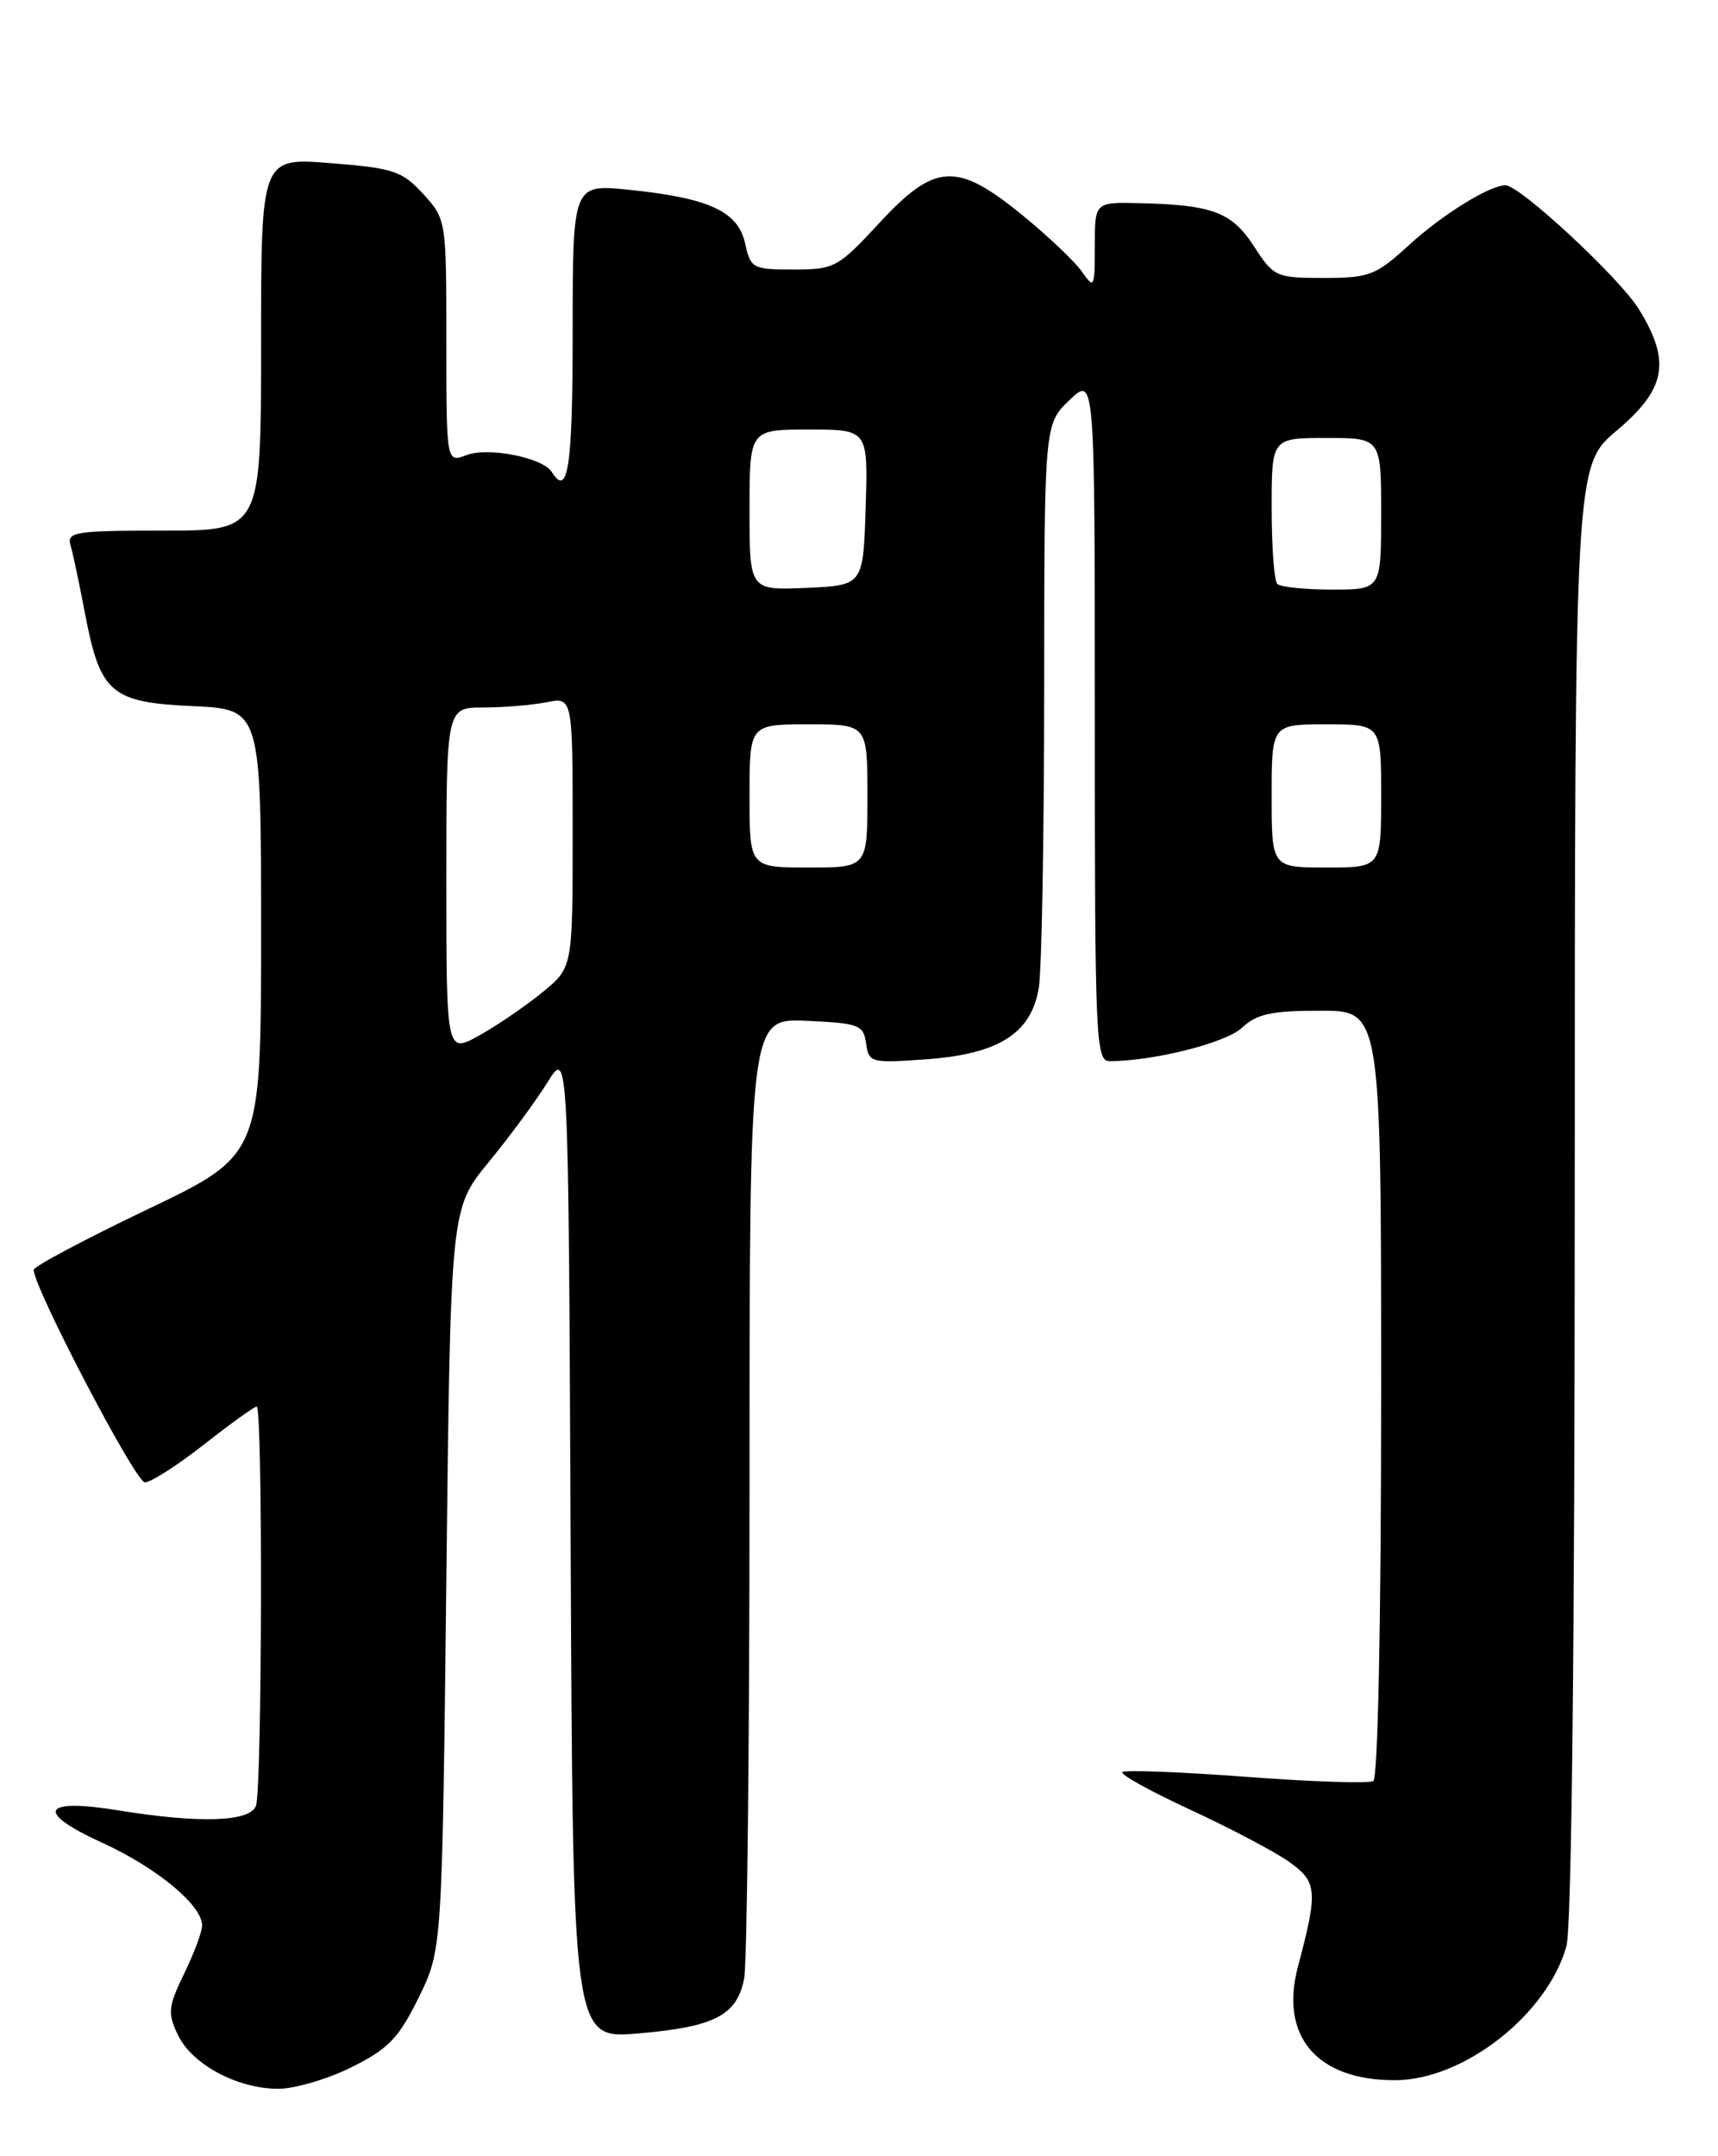<?xml version="1.0" encoding="UTF-8" standalone="no"?>
<!DOCTYPE svg PUBLIC "-//W3C//DTD SVG 1.1//EN" "http://www.w3.org/Graphics/SVG/1.1/DTD/svg11.dtd" >
<svg xmlns="http://www.w3.org/2000/svg" xmlns:xlink="http://www.w3.org/1999/xlink" version="1.1" viewBox="0 0 204 256">
 <g >
 <path fill="currentColor"
d=" M 41.76 245.43 C 46.12 243.26 47.35 241.98 49.71 237.18 C 52.50 231.50 52.50 231.50 53.00 187.50 C 53.50 143.50 53.50 143.50 58.01 138.00 C 60.50 134.97 63.65 130.70 65.01 128.50 C 67.50 124.50 67.50 124.50 67.76 183.29 C 68.02 242.08 68.02 242.08 75.76 241.43 C 84.84 240.66 87.49 239.30 88.36 234.94 C 88.71 233.19 89.00 206.81 89.00 176.33 C 89.00 120.91 89.00 120.91 95.75 121.20 C 102.00 121.48 102.53 121.68 102.84 123.88 C 103.16 126.17 103.41 126.24 109.98 125.77 C 118.59 125.15 122.46 122.70 123.35 117.28 C 123.70 115.20 123.98 99.30 123.99 81.94 C 124.00 50.37 124.00 50.37 127.00 47.50 C 130.00 44.63 130.00 44.63 130.00 85.31 C 130.00 123.40 130.11 126.00 131.75 125.99 C 137.03 125.98 145.56 123.82 147.47 122.03 C 149.23 120.38 150.97 120.00 156.81 120.00 C 164.00 120.00 164.00 120.00 164.00 165.44 C 164.00 192.32 163.62 211.12 163.07 211.46 C 162.56 211.77 155.76 211.55 147.96 210.96 C 140.16 210.38 133.54 210.12 133.27 210.40 C 132.99 210.68 136.65 212.70 141.39 214.89 C 146.14 217.09 151.41 219.87 153.11 221.08 C 156.42 223.44 156.51 224.52 154.12 233.50 C 151.91 241.80 156.41 247.03 165.72 246.98 C 173.84 246.93 183.75 239.15 186.00 231.07 C 186.62 228.84 186.99 195.16 186.99 141.41 C 187.00 55.31 187.00 55.31 192.00 51.10 C 197.84 46.17 198.43 42.93 194.62 36.73 C 192.34 33.02 180.48 22.00 178.77 22.00 C 176.87 22.00 171.28 25.47 167.27 29.13 C 163.37 32.70 162.59 33.00 157.19 33.00 C 151.52 33.00 151.26 32.88 148.91 29.26 C 146.27 25.18 143.98 24.32 135.25 24.12 C 130.00 24.00 130.00 24.00 130.00 29.22 C 130.00 34.21 129.93 34.35 128.46 32.24 C 127.61 31.03 124.42 28.01 121.37 25.52 C 113.58 19.18 111.03 19.33 104.40 26.49 C 99.51 31.77 99.09 32.00 94.23 32.00 C 89.38 32.00 89.13 31.87 88.48 28.91 C 87.64 25.10 84.23 23.52 74.75 22.54 C 68.00 21.84 68.00 21.84 68.00 39.42 C 68.00 55.44 67.45 59.15 65.52 56.04 C 64.47 54.34 57.99 53.05 55.41 54.03 C 53.00 54.95 53.00 54.95 53.00 40.49 C 53.00 26.11 52.98 26.01 50.25 23.03 C 47.75 20.30 46.74 19.96 39.25 19.37 C 31.00 18.71 31.00 18.71 31.00 40.86 C 31.00 63.00 31.00 63.00 19.43 63.00 C 8.89 63.00 7.91 63.15 8.38 64.75 C 8.66 65.71 9.43 69.34 10.09 72.82 C 11.89 82.30 13.17 83.40 22.90 83.84 C 31.00 84.21 31.00 84.21 31.00 110.68 C 31.00 137.14 31.00 137.14 17.50 143.59 C 10.07 147.14 4.00 150.37 4.00 150.77 C 4.02 152.90 16.09 176.00 17.20 176.00 C 17.91 176.00 21.08 173.97 24.23 171.50 C 27.38 169.02 30.20 167.00 30.48 167.00 C 31.21 167.00 31.13 212.50 30.39 214.42 C 29.67 216.31 23.71 216.51 14.10 214.95 C 4.95 213.46 4.09 215.11 12.12 218.78 C 18.62 221.75 24.00 226.20 24.00 228.61 C 24.00 229.34 23.04 231.92 21.87 234.32 C 19.97 238.24 19.89 239.01 21.12 241.60 C 22.78 245.10 28.19 248.00 33.05 248.00 C 35.01 248.00 38.93 246.84 41.76 245.43 Z  M 53.00 104.56 C 53.00 84.00 53.00 84.00 57.38 84.00 C 59.78 84.00 63.16 83.72 64.88 83.38 C 68.00 82.75 68.00 82.75 68.00 98.80 C 68.00 114.85 68.00 114.85 64.49 117.75 C 62.55 119.34 59.18 121.66 56.99 122.89 C 53.00 125.13 53.00 125.13 53.00 104.56 Z  M 89.00 94.50 C 89.00 86.00 89.00 86.00 96.00 86.00 C 103.00 86.00 103.00 86.00 103.00 94.50 C 103.00 103.00 103.00 103.00 96.00 103.00 C 89.00 103.00 89.00 103.00 89.00 94.50 Z  M 151.00 94.50 C 151.00 86.00 151.00 86.00 157.50 86.00 C 164.00 86.00 164.00 86.00 164.00 94.50 C 164.00 103.00 164.00 103.00 157.50 103.00 C 151.00 103.00 151.00 103.00 151.00 94.50 Z  M 89.00 60.55 C 89.00 51.00 89.00 51.00 96.04 51.00 C 103.08 51.00 103.08 51.00 102.79 60.25 C 102.50 69.50 102.50 69.50 95.75 69.80 C 89.00 70.09 89.00 70.09 89.00 60.55 Z  M 151.67 69.33 C 151.30 68.97 151.00 64.92 151.00 60.33 C 151.00 52.00 151.00 52.00 157.50 52.00 C 164.00 52.00 164.00 52.00 164.00 61.00 C 164.00 70.00 164.00 70.00 158.17 70.00 C 154.96 70.00 152.03 69.70 151.67 69.33 Z "/>
</g>
</svg>